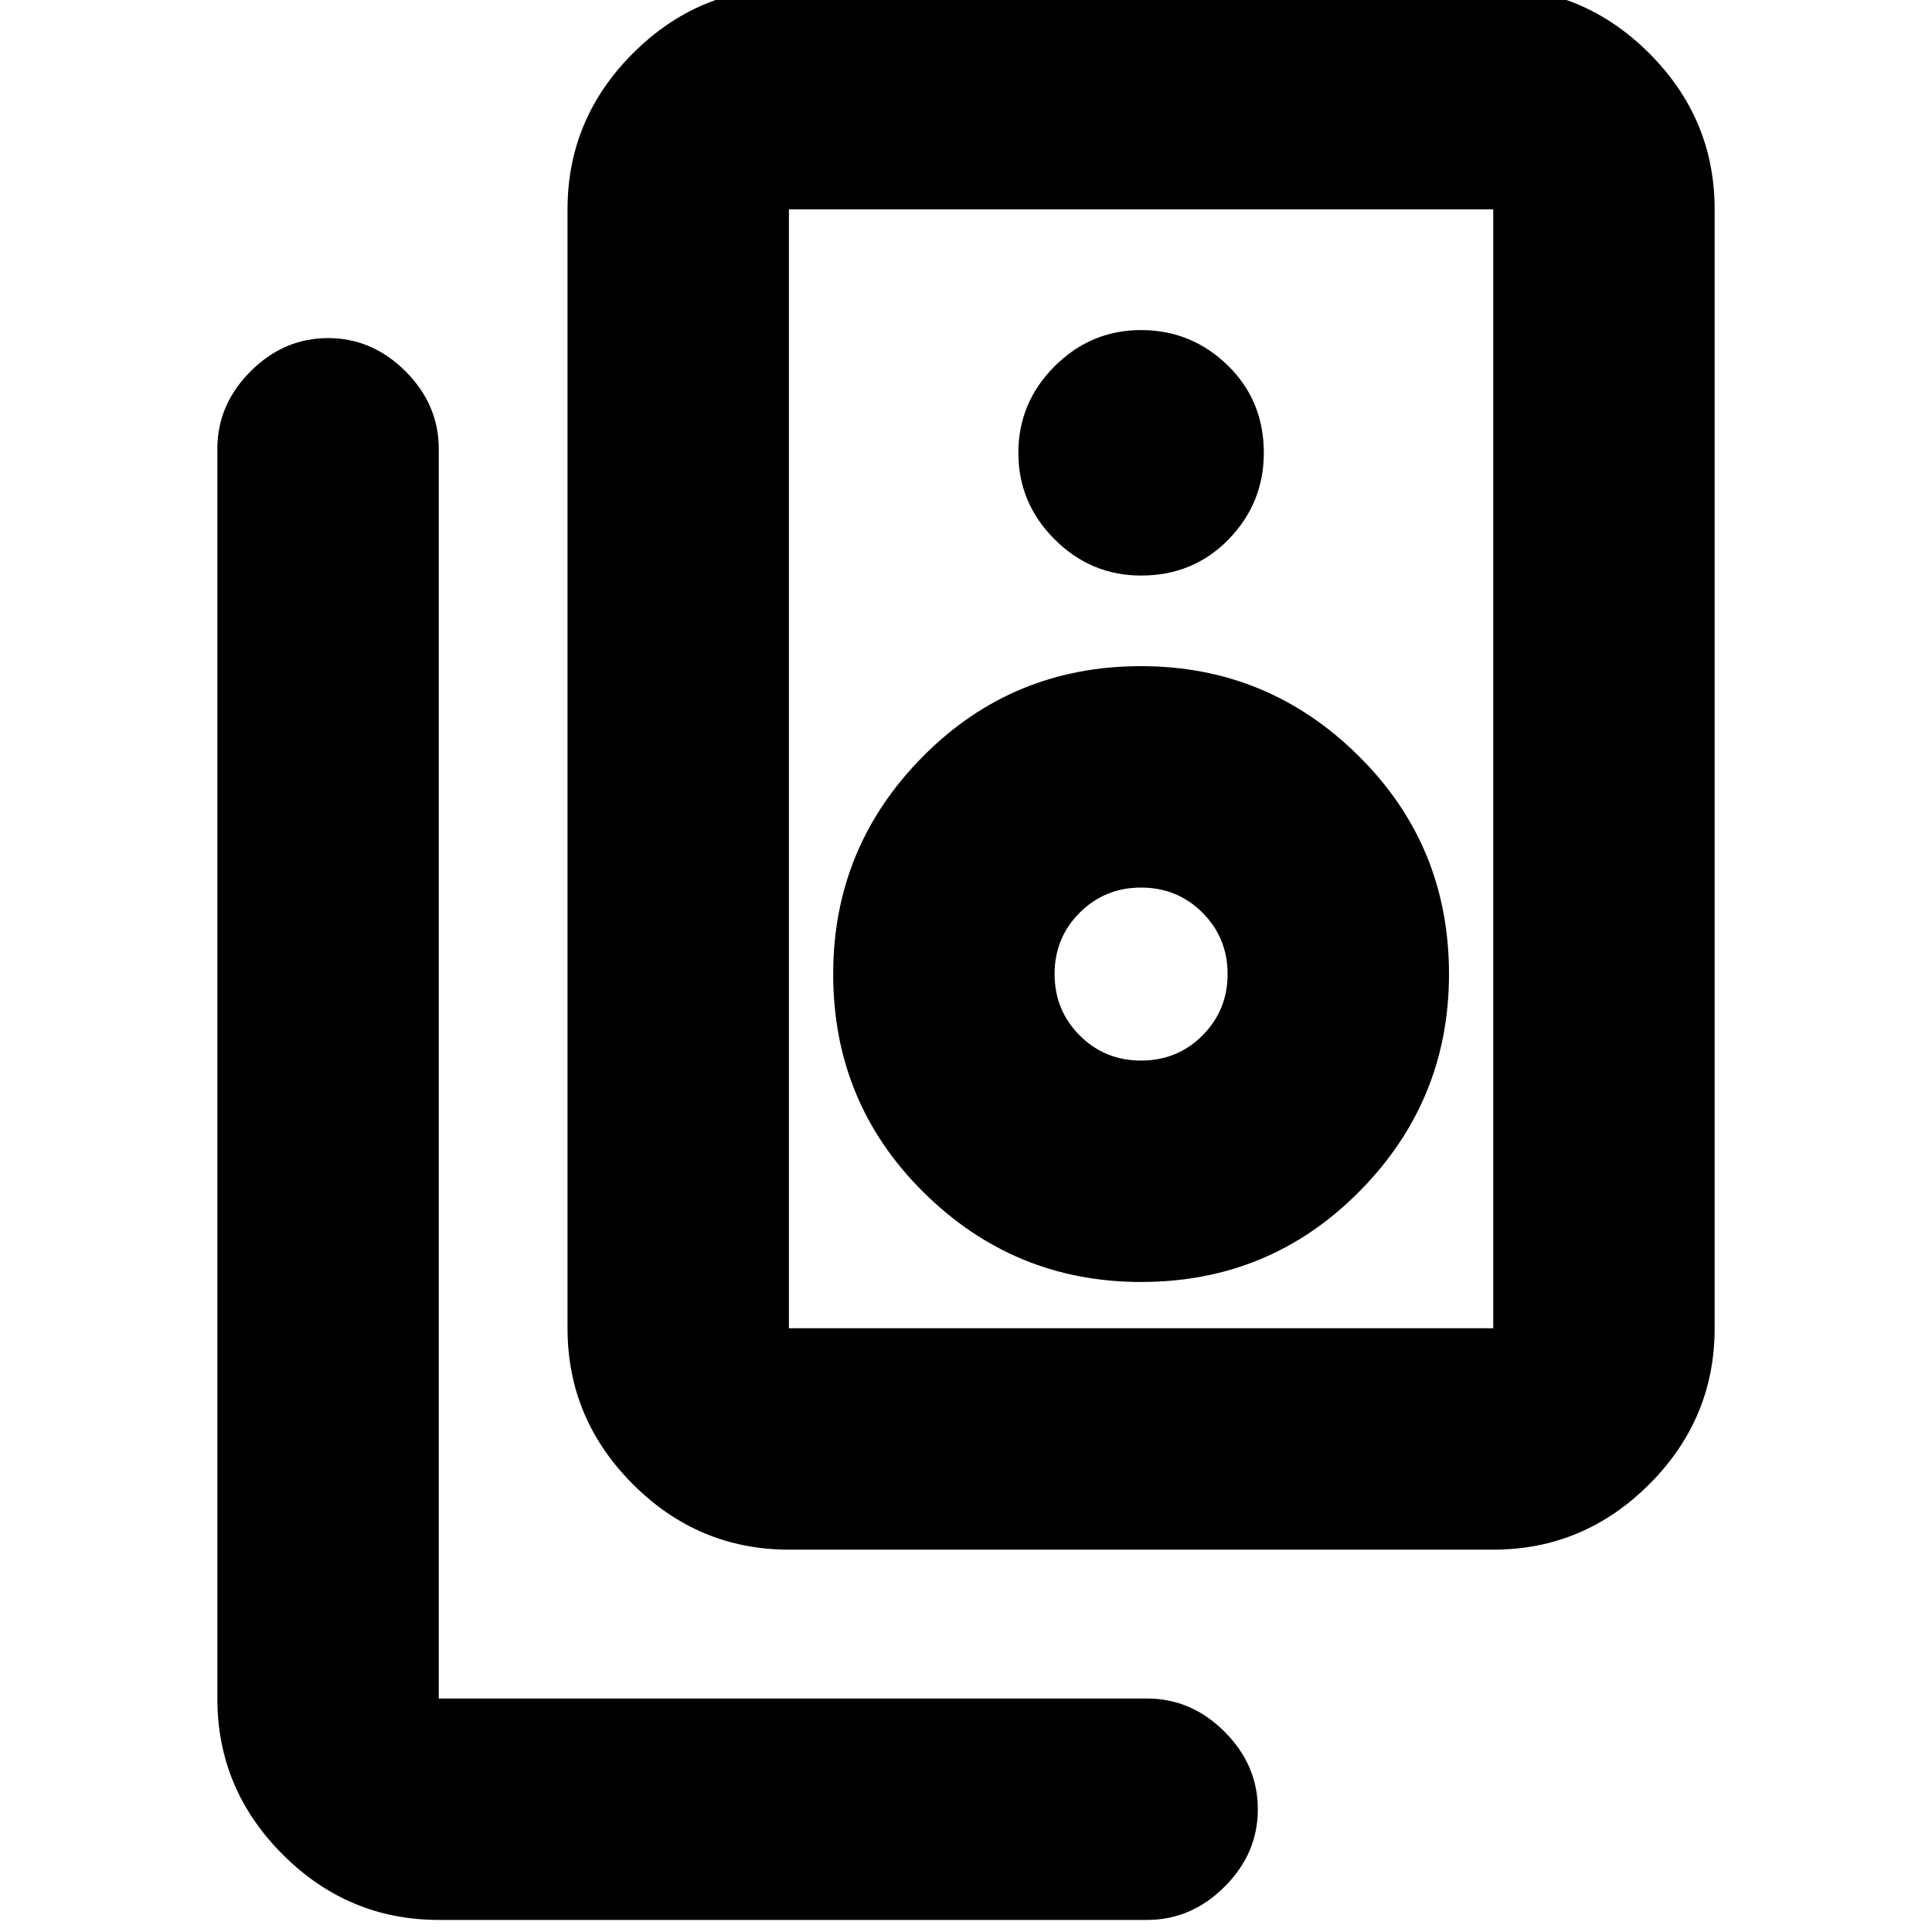 <svg xmlns="http://www.w3.org/2000/svg" height="20" width="20"><path d="M8.167 13.75h7.291V2.167H8.167V13.75Zm0 2.292q-.938 0-1.615-.677t-.677-1.615V2.167q0-.938.677-1.615t1.615-.677h7.291q.938 0 1.615.677t.677 1.615V13.75q0 .938-.677 1.615t-1.615.677Zm3.645-10.084q.542 0 .907-.375.364-.375.364-.895 0-.542-.375-.907-.375-.364-.896-.364-.52 0-.895.375t-.375.896q0 .52.375.895t.895.375Zm0 7.313q1.334 0 2.261-.938.927-.937.927-2.25 0-1.333-.938-2.26-.937-.927-2.25-.927-1.333 0-2.26.937-.927.938-.927 2.25 0 1.334.937 2.261.938.927 2.25.927Zm0-2.292q-.374 0-.635-.26-.26-.261-.26-.636t.26-.635q.261-.26.635-.26.376 0 .636.26t.26.635q0 .375-.26.636-.26.26-.636.26Zm-7.27 8.896q-.938 0-1.615-.677t-.677-1.615V4.646q0-.458.344-.802.344-.344.802-.344.458 0 .802.344.344.344.344.802v12.937h7.333q.458 0 .802.344.344.344.344.802 0 .459-.344.802-.344.344-.802.344ZM8.167 2.167V13.75 2.167Z"/></svg>
